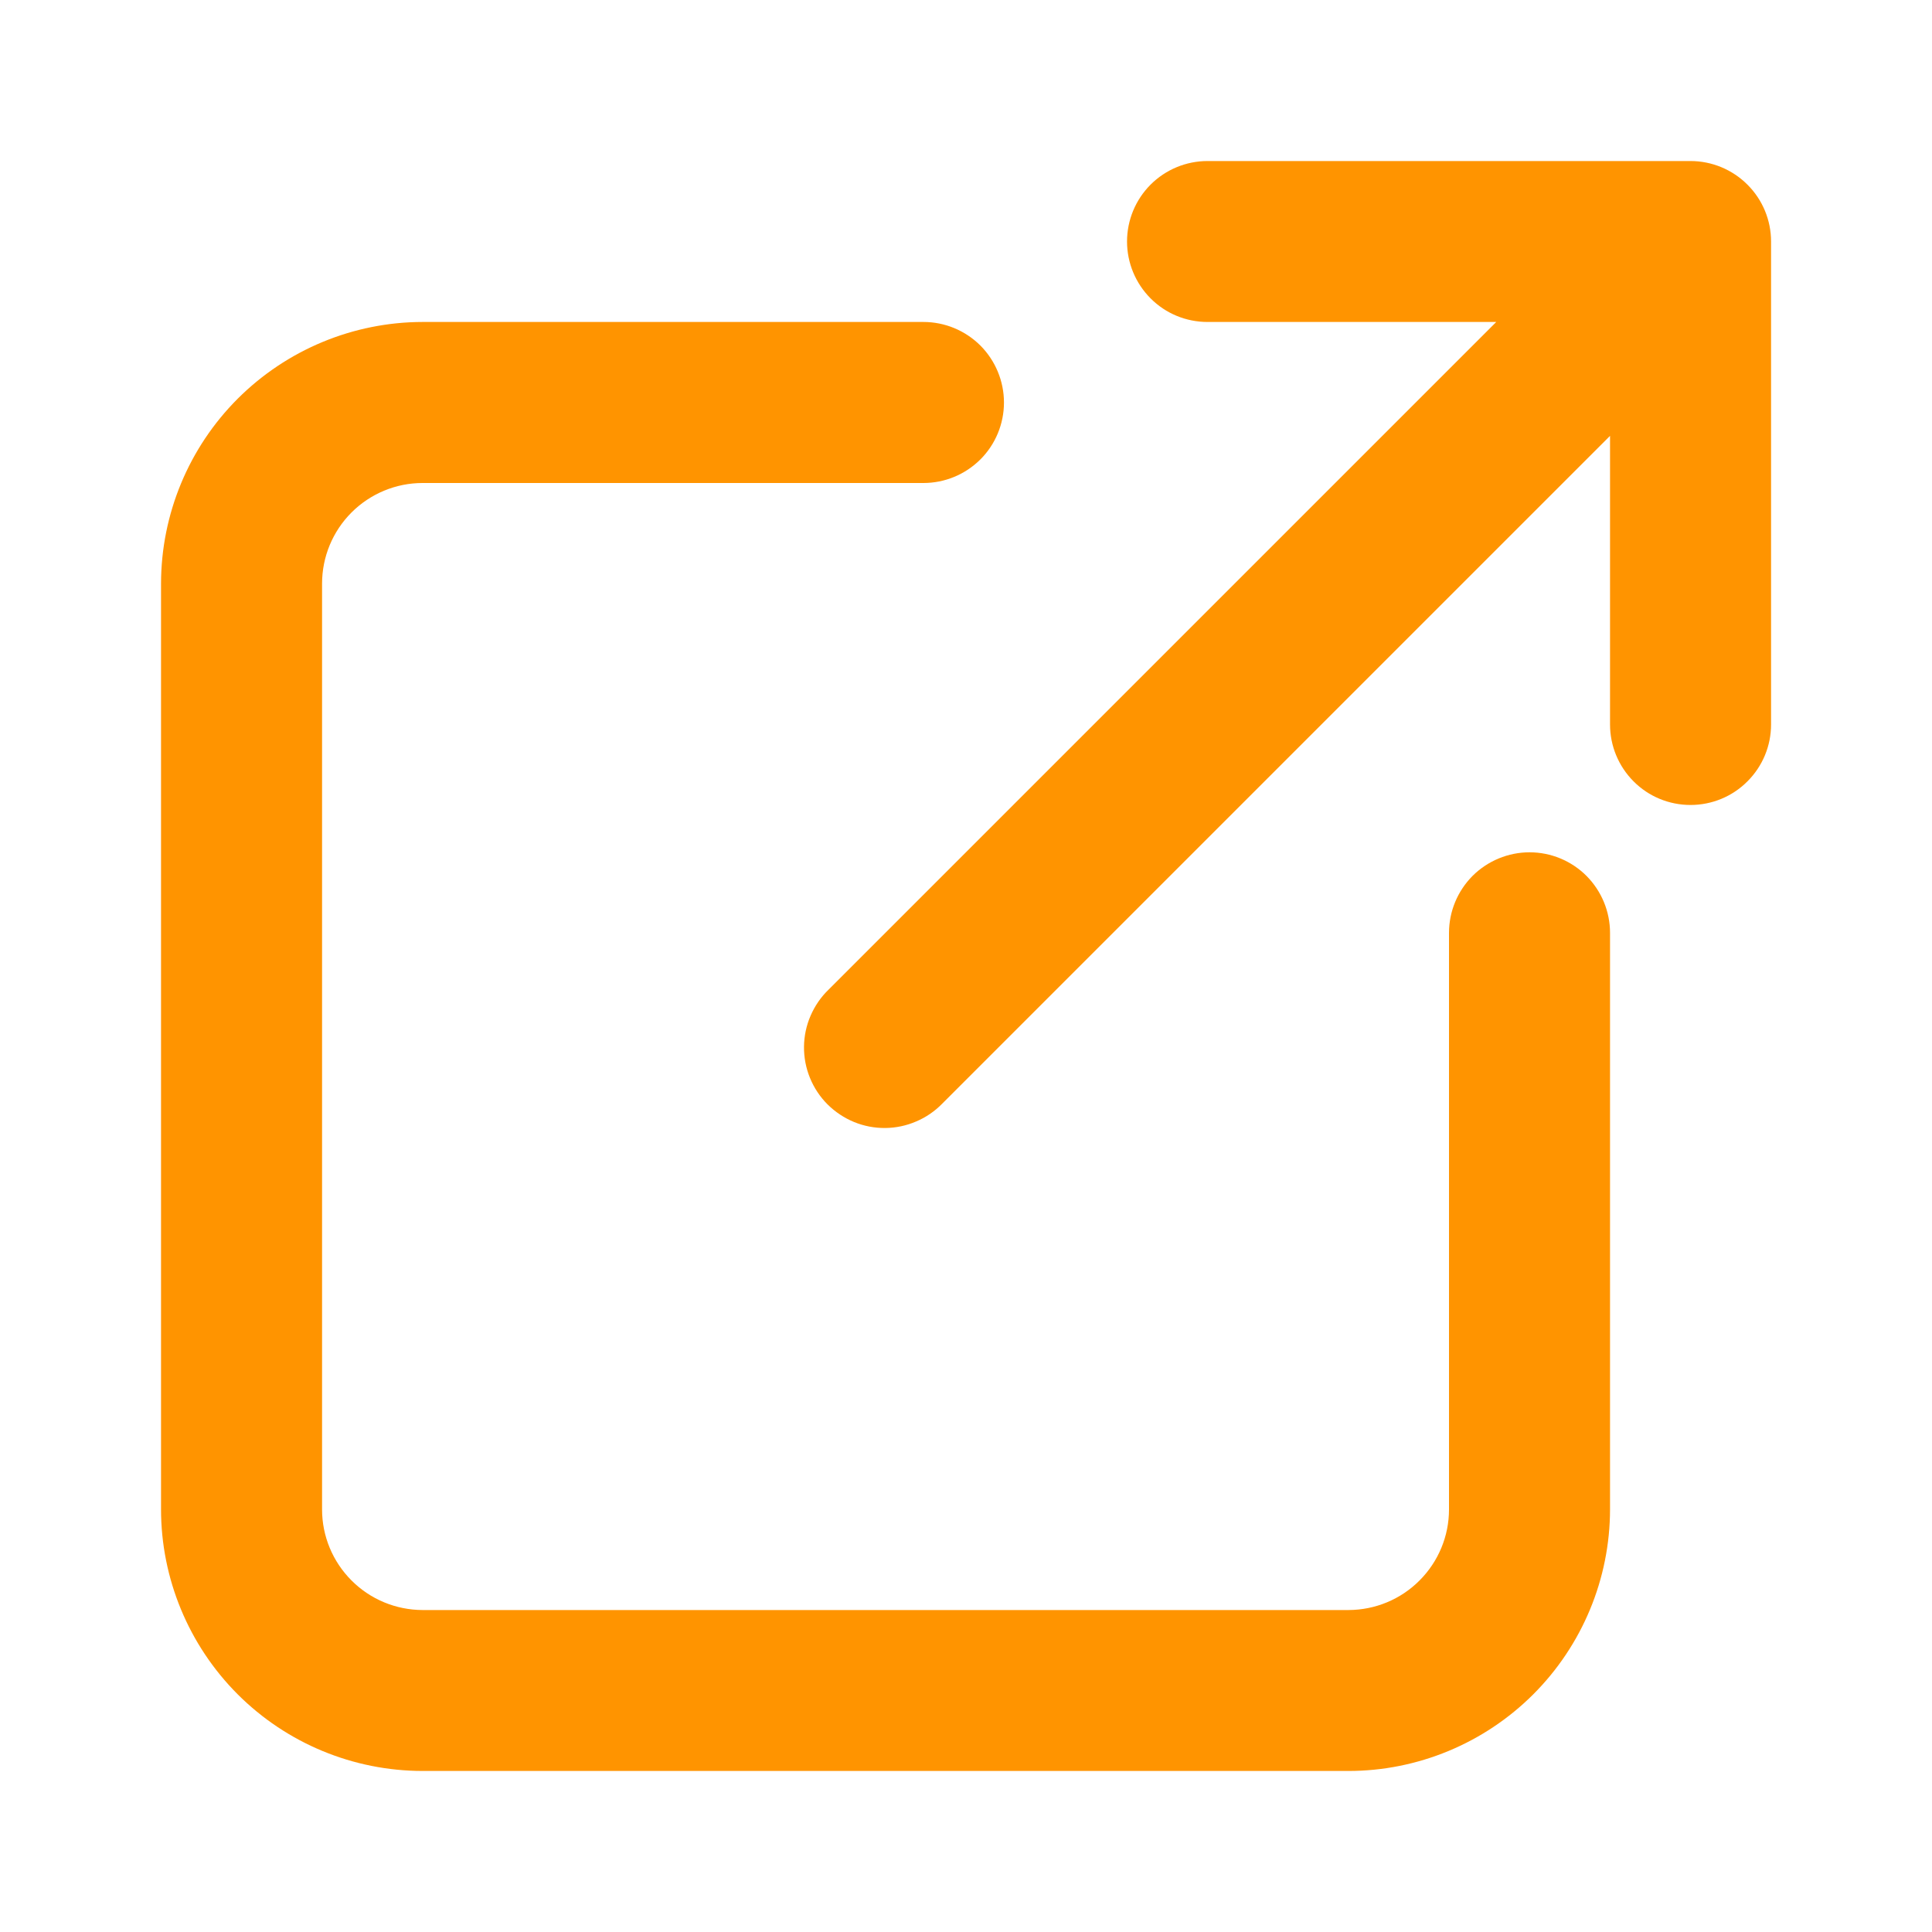 <svg width="20" height="20" viewBox="0 0 20 20" fill="none" xmlns="http://www.w3.org/2000/svg">
<path d="M17.5 1.667H12.5C12.279 1.667 12.067 1.755 11.911 1.911C11.755 2.067 11.667 2.279 11.667 2.5C11.667 2.721 11.755 2.933 11.911 3.089C12.067 3.246 12.279 3.333 12.5 3.333H15.489L8.578 10.244C8.498 10.321 8.435 10.413 8.391 10.515C8.347 10.616 8.324 10.726 8.323 10.836C8.322 10.947 8.343 11.057 8.385 11.159C8.427 11.262 8.489 11.355 8.567 11.433C8.646 11.511 8.739 11.573 8.841 11.615C8.943 11.657 9.053 11.678 9.164 11.677C9.274 11.676 9.384 11.653 9.485 11.609C9.587 11.566 9.679 11.502 9.756 11.423L16.667 4.512V7.5C16.667 7.721 16.755 7.933 16.911 8.089C17.067 8.246 17.279 8.333 17.5 8.333C17.721 8.333 17.933 8.246 18.089 8.089C18.246 7.933 18.334 7.721 18.334 7.5V2.5C18.334 2.279 18.246 2.067 18.089 1.911C17.933 1.755 17.721 1.667 17.5 1.667Z" fill="#FF9400"/>
<path d="M15.834 8.823C15.613 8.823 15.401 8.911 15.244 9.067C15.088 9.224 15 9.436 15 9.657V15.626C15 15.902 14.89 16.166 14.695 16.361C14.5 16.557 14.236 16.666 13.96 16.667H4.374C4.099 16.666 3.834 16.557 3.639 16.361C3.444 16.166 3.334 15.902 3.334 15.626V6.041C3.334 5.765 3.444 5.5 3.639 5.305C3.834 5.11 4.099 5 4.374 5H9.559C9.781 5 9.992 4.912 10.149 4.756C10.305 4.6 10.393 4.388 10.393 4.167C10.393 3.946 10.305 3.734 10.149 3.577C9.992 3.421 9.781 3.333 9.559 3.333H4.374C3.657 3.334 2.969 3.62 2.461 4.127C1.953 4.635 1.668 5.323 1.667 6.041V15.624C1.667 16.342 1.953 17.031 2.46 17.539C2.968 18.047 3.656 18.332 4.374 18.333H13.958C14.676 18.333 15.364 18.047 15.872 17.54C16.38 17.032 16.666 16.344 16.667 15.626V9.657C16.667 9.436 16.579 9.224 16.423 9.067C16.267 8.911 16.055 8.823 15.834 8.823Z" fill="#FF9400"/>
</svg>
